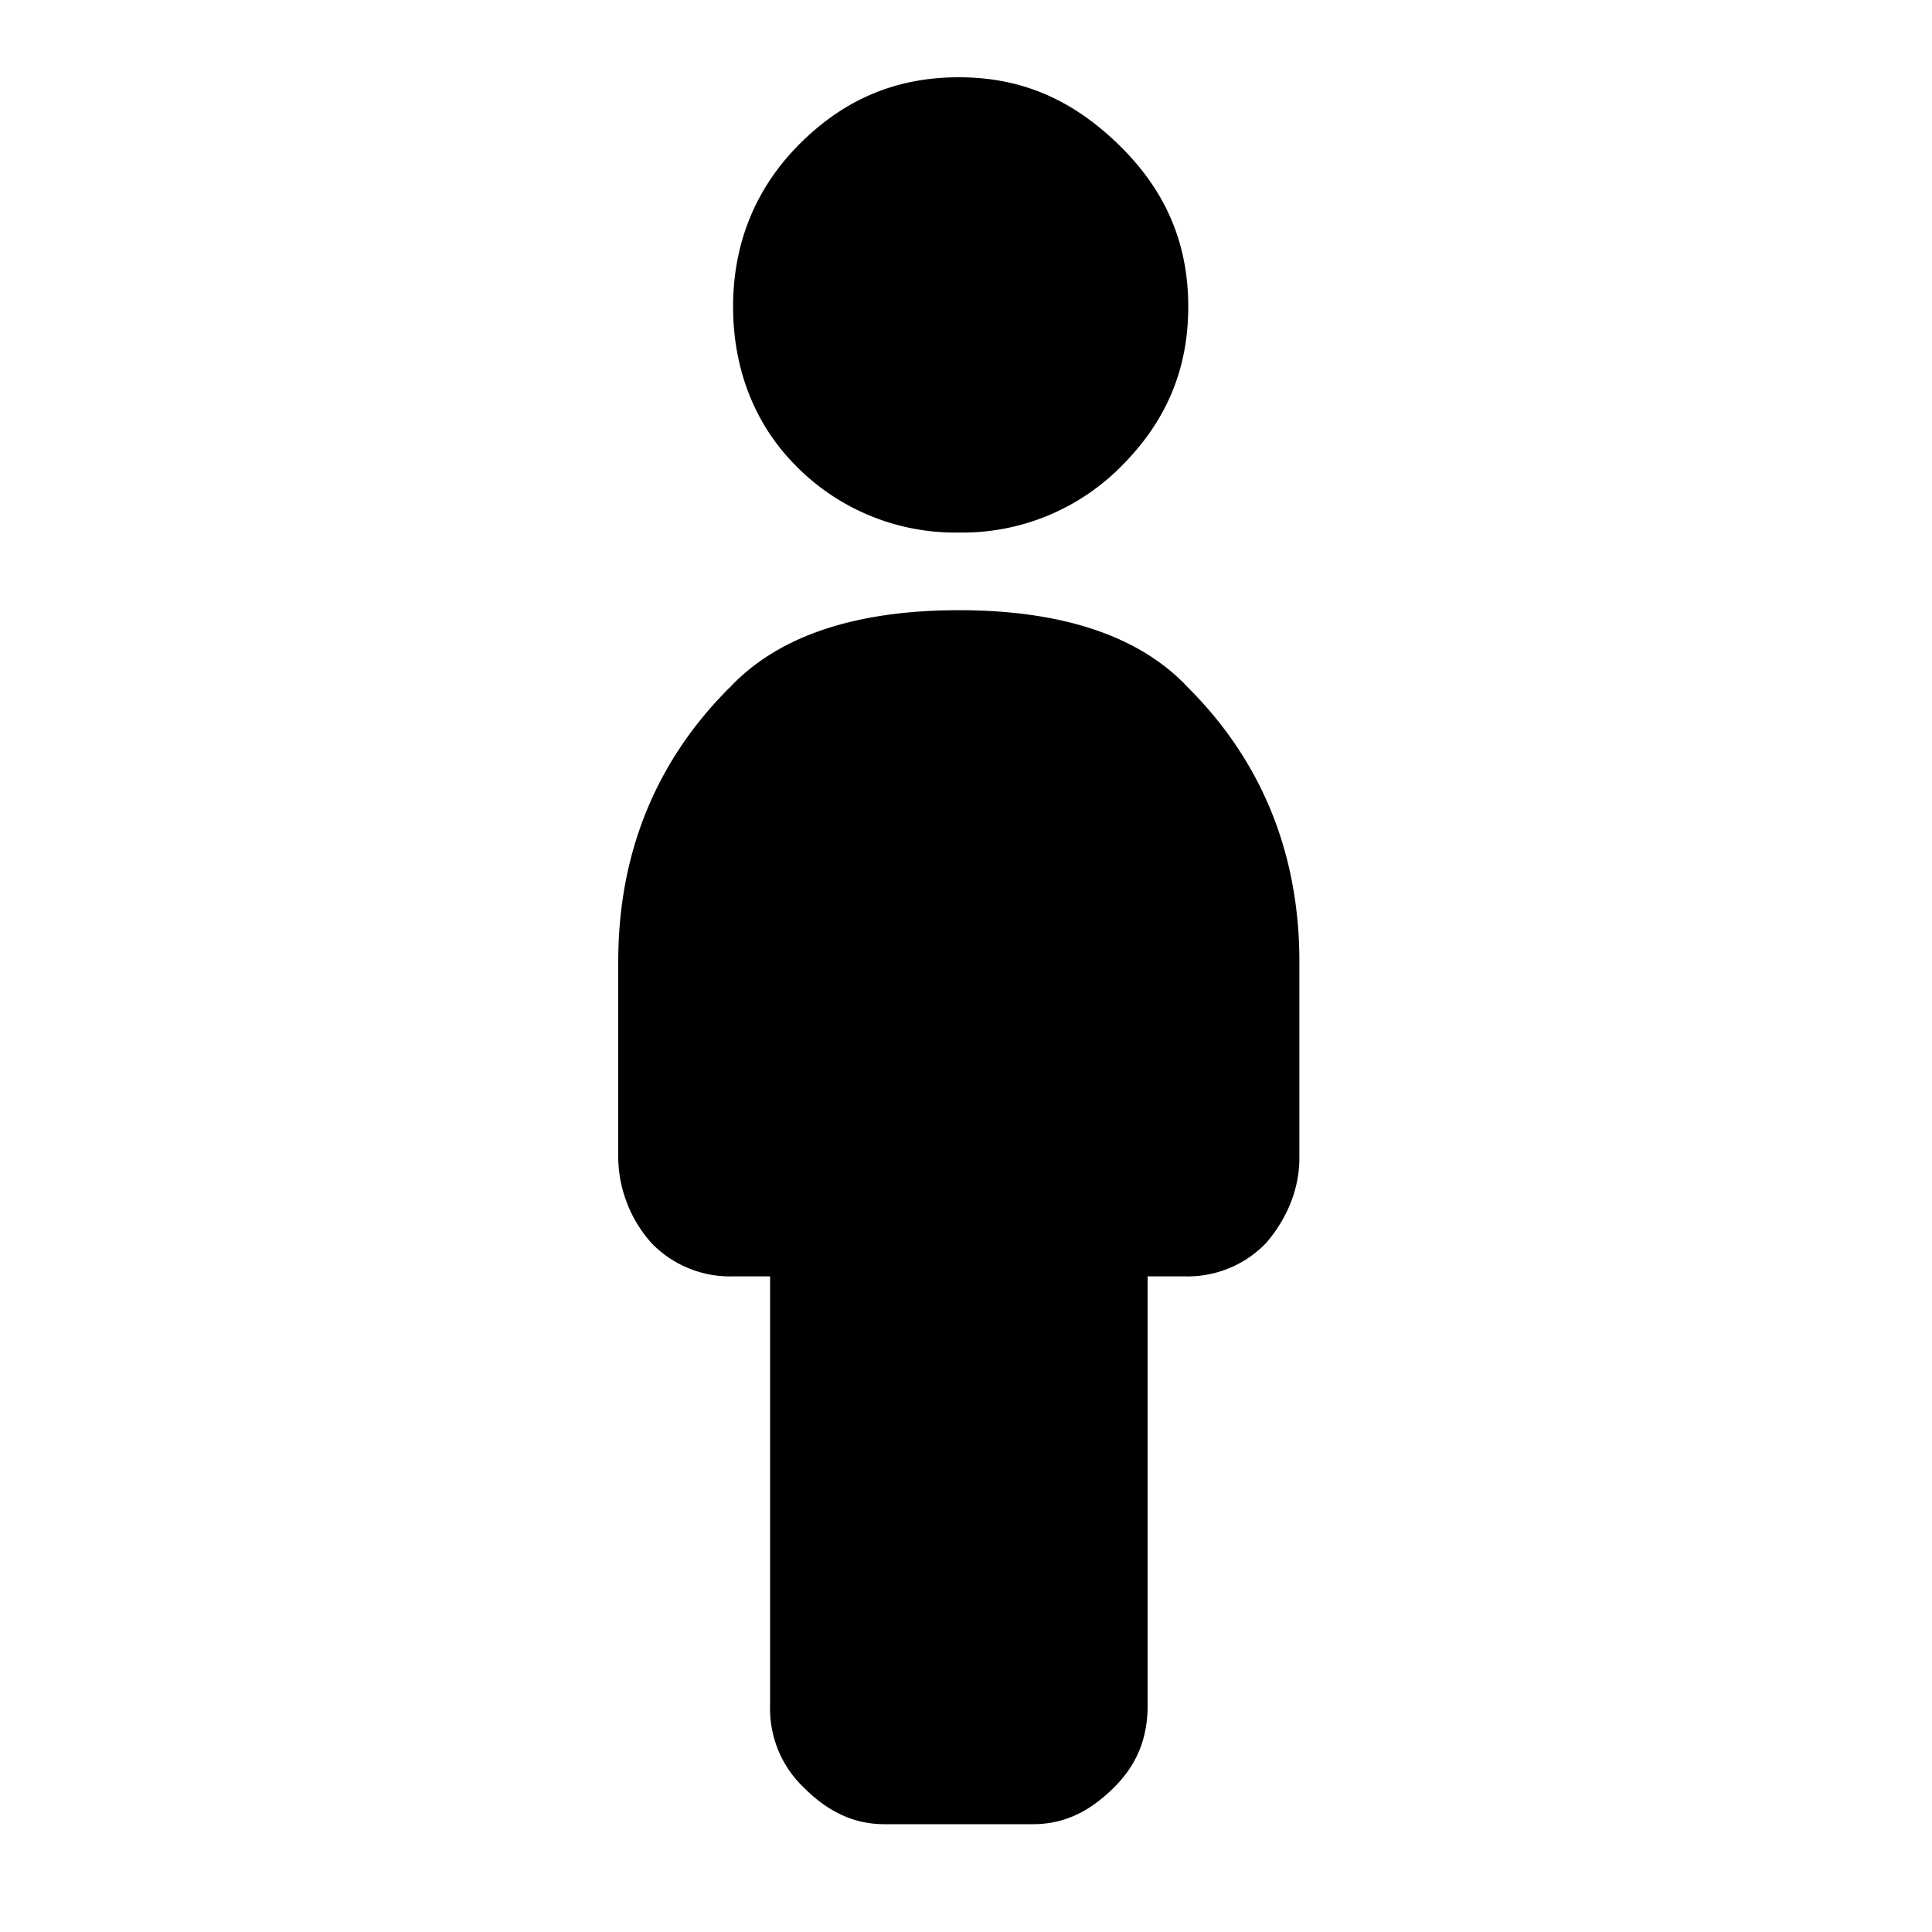<svg xmlns="http://www.w3.org/2000/svg" viewBox="0 0 25 25"><path d="M10.3 6.028c-.527-.526-.814-1.245-.814-2.06 0-.813.287-1.532.862-2.106.575-.575 1.245-.862 2.059-.862.814 0 1.484.288 2.107.91.575.575.862 1.245.862 2.06 0 .814-.288 1.484-.862 2.059a2.89 2.89 0 0 1-2.107.862 2.893 2.893 0 0 1-2.107-.862Zm-.862 2.874c.623-.67 1.628-1.006 2.97-1.006 1.341 0 2.347.335 2.97 1.006.957.957 1.436 2.155 1.436 3.543v2.539c0 .382-.144.766-.431 1.101a1.408 1.408 0 0 1-1.054.431h-.479v5.556c0 .431-.144.766-.431 1.054-.335.335-.67.479-1.054.479h-1.916c-.383 0-.719-.144-1.054-.48a1.408 1.408 0 0 1-.43-1.053v-5.556h-.48a1.41 1.41 0 0 1-1.054-.43A1.687 1.687 0 0 1 8 14.983v-2.539c0-1.389.479-2.586 1.437-3.543h.001Z"></path></svg>